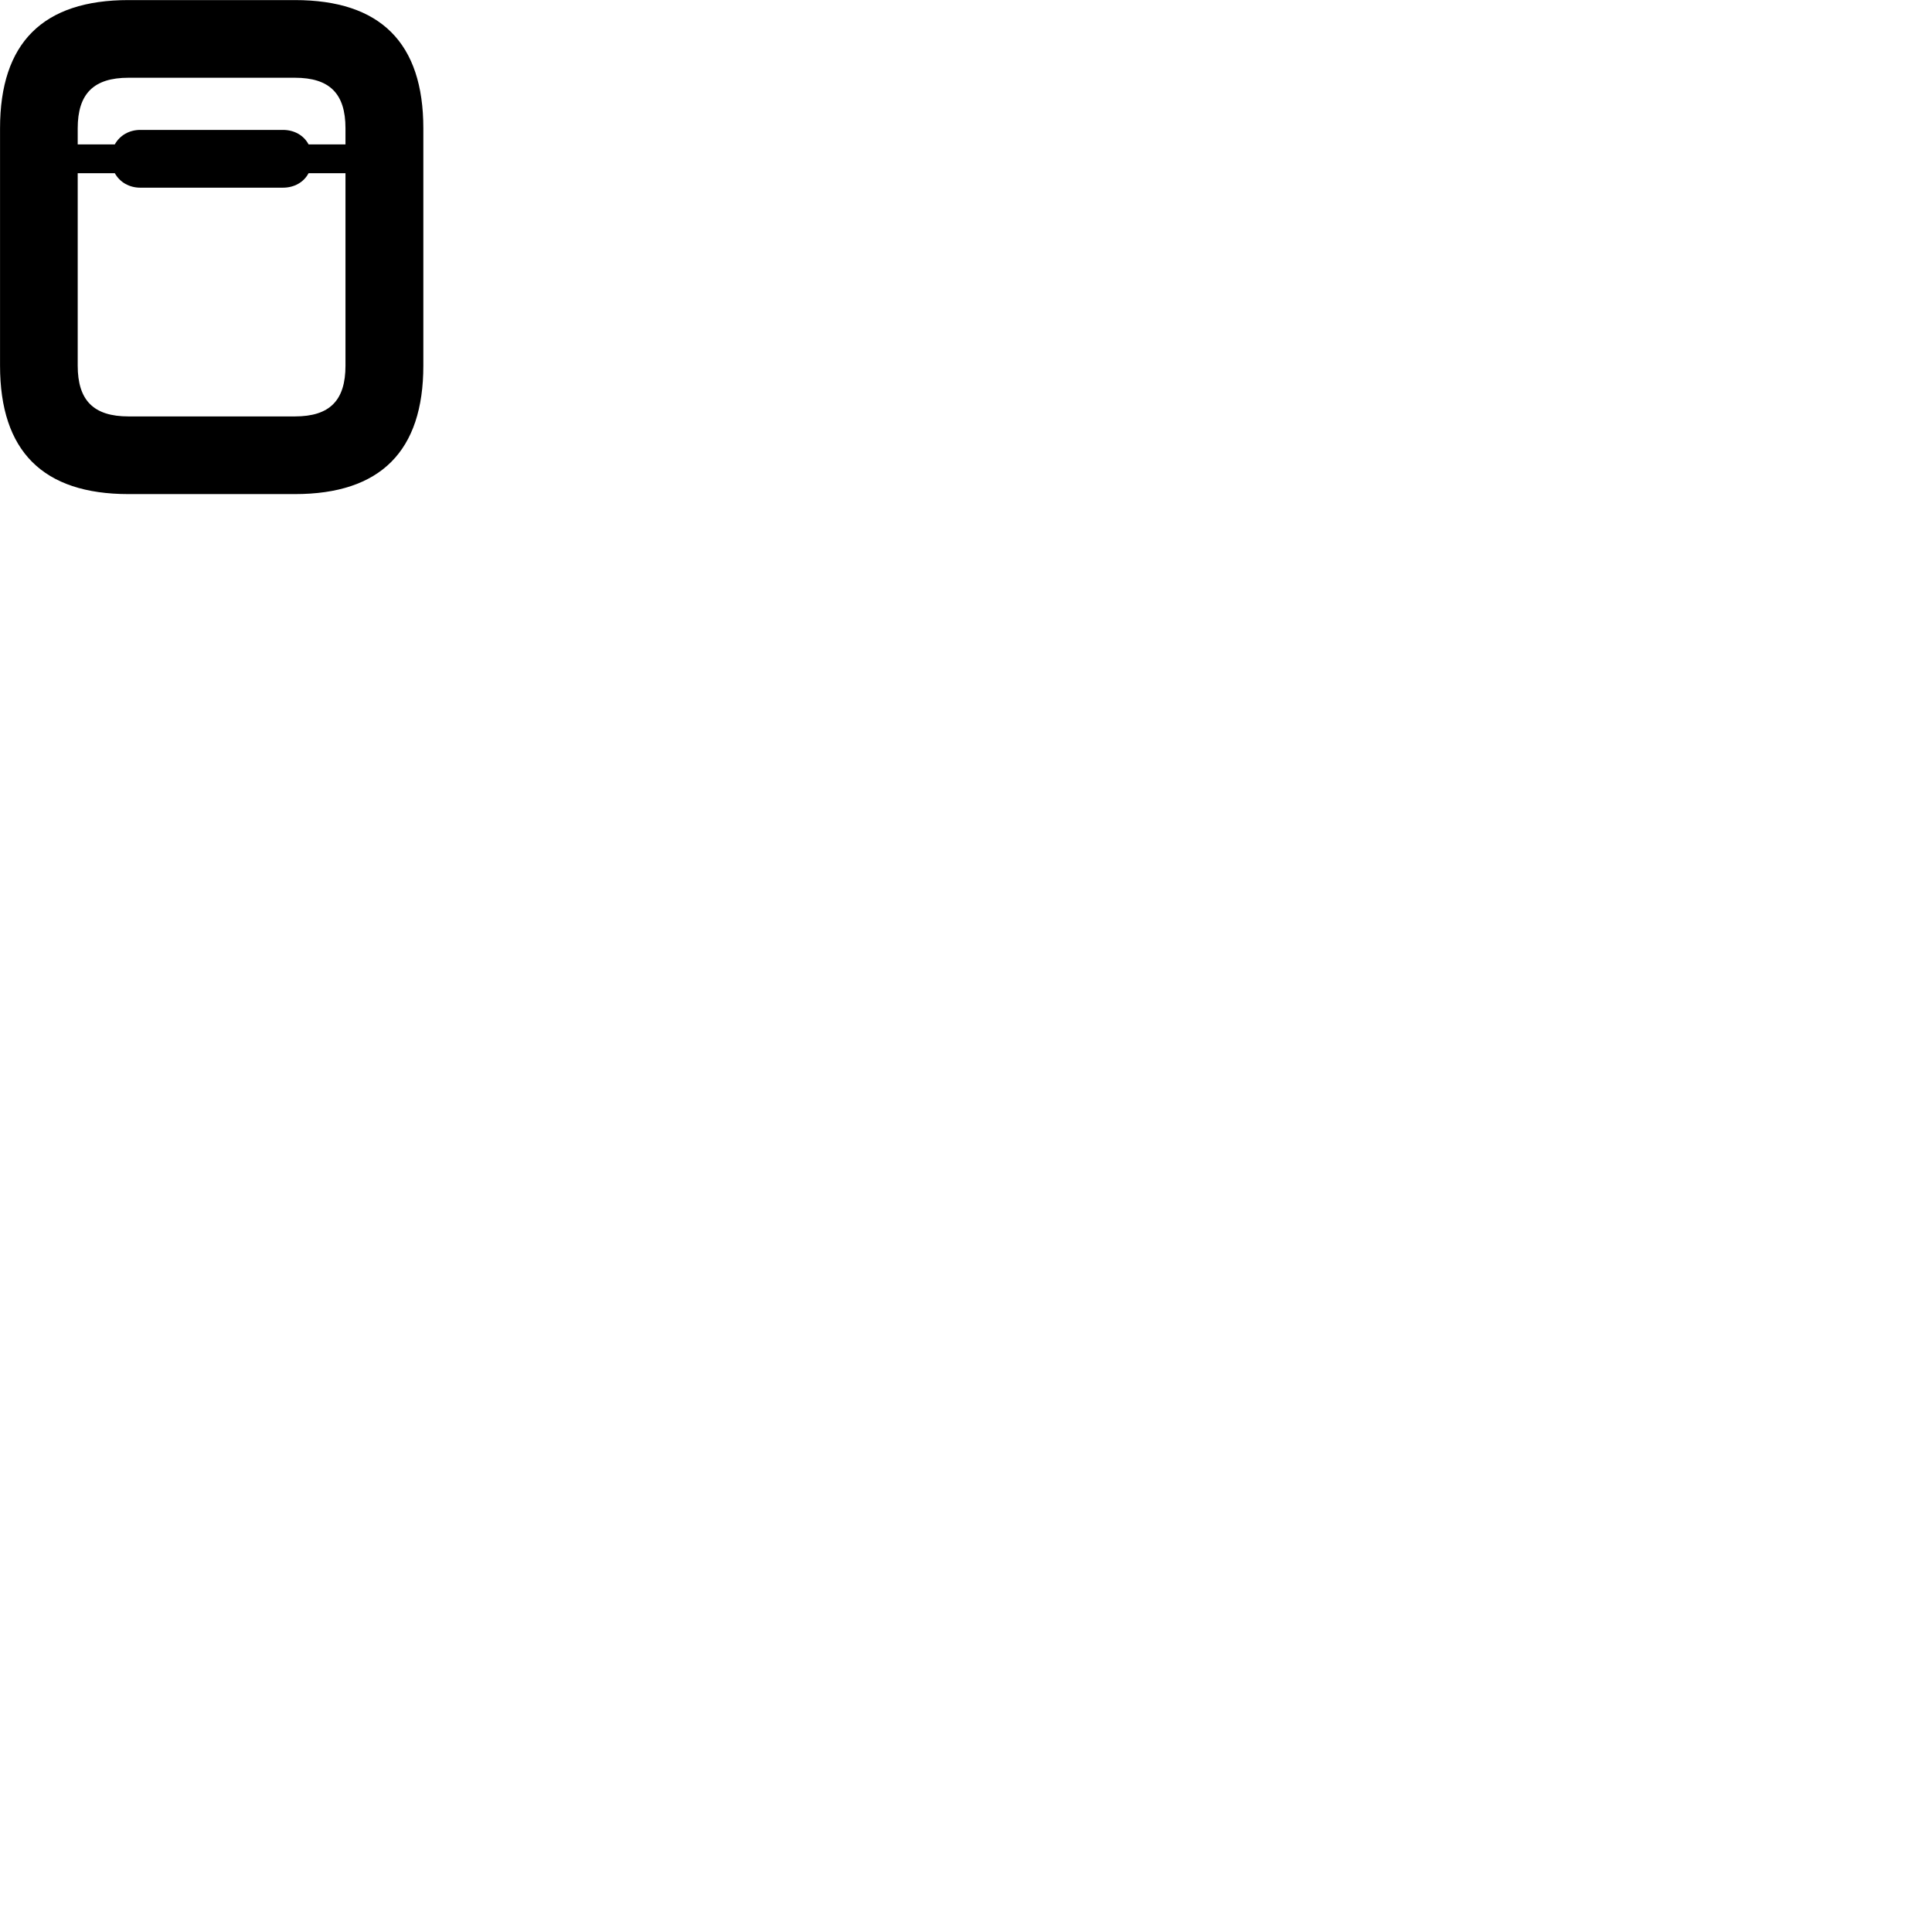 
        <svg xmlns="http://www.w3.org/2000/svg" viewBox="0 0 100 100">
            <path d="M6.652 25.574H15.262C19.692 25.574 21.912 23.354 21.912 18.924V6.644C21.912 2.214 19.692 0.004 15.262 0.004H6.652C2.222 0.004 0.002 2.214 0.002 6.644V18.924C0.002 23.354 2.222 25.574 6.652 25.574ZM14.642 6.724H7.262C6.692 6.724 6.202 7.004 5.942 7.474H4.022V6.644C4.022 4.844 4.852 4.024 6.652 4.024H15.262C17.062 4.024 17.882 4.844 17.882 6.644V7.474H15.972C15.722 7.004 15.232 6.724 14.642 6.724ZM6.652 21.554C4.852 21.554 4.022 20.734 4.022 18.924V8.964H5.942C6.202 9.434 6.692 9.714 7.262 9.714H14.642C15.232 9.714 15.722 9.434 15.972 8.964H17.882V18.924C17.882 20.734 17.062 21.554 15.262 21.554Z" />
        </svg>
    